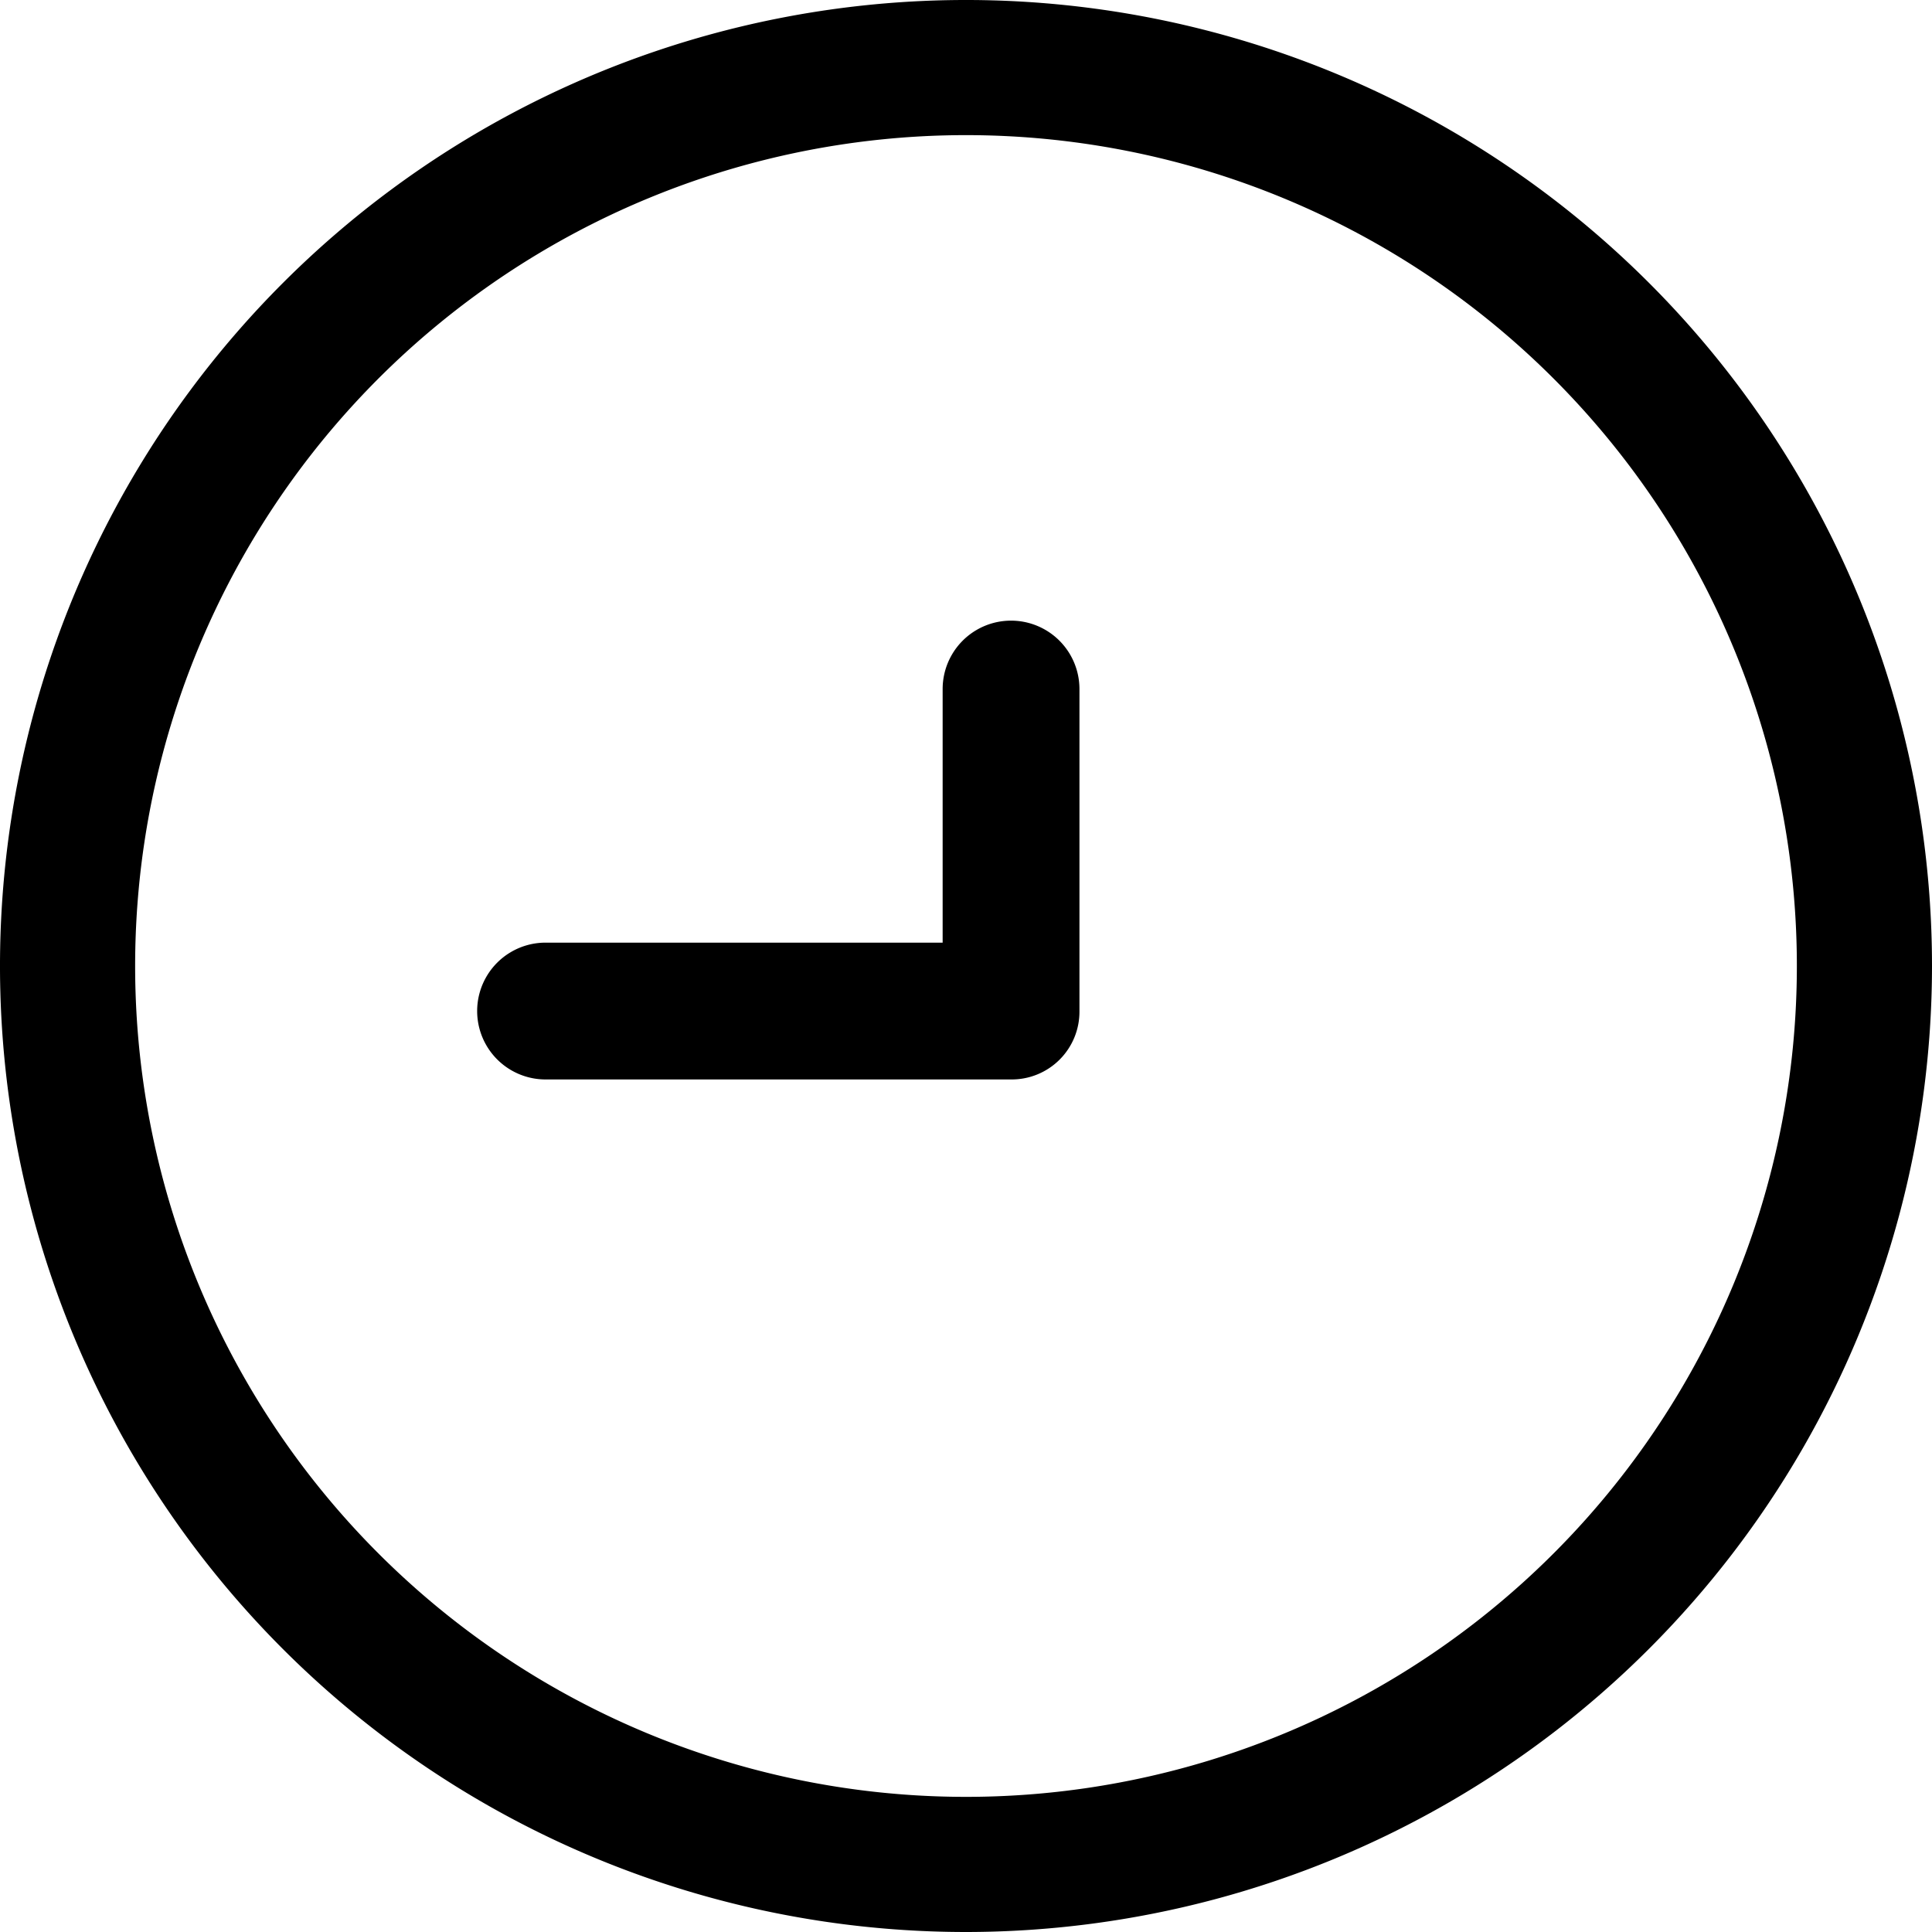 <svg xmlns="http://www.w3.org/2000/svg" viewBox="0 0 115.8 115.8"><title>time</title><path d="M115.8,57.9a57.9,57.9,0,1,0-57.9,57.9A57.93,57.93,0,0,0,115.8,57.9ZM8.1,57.9a49.8,49.8,0,1,1,49.8,49.8A49.8,49.8,0,0,1,8.1,57.9Z"/><path d="M64.7,60.6V41.3a4.1,4.1,0,0,0-8.2,0V56.5H32.7a4.1,4.1,0,0,0,0,8.2H60.6A4.06,4.06,0,0,0,64.7,60.6Z"/></svg>